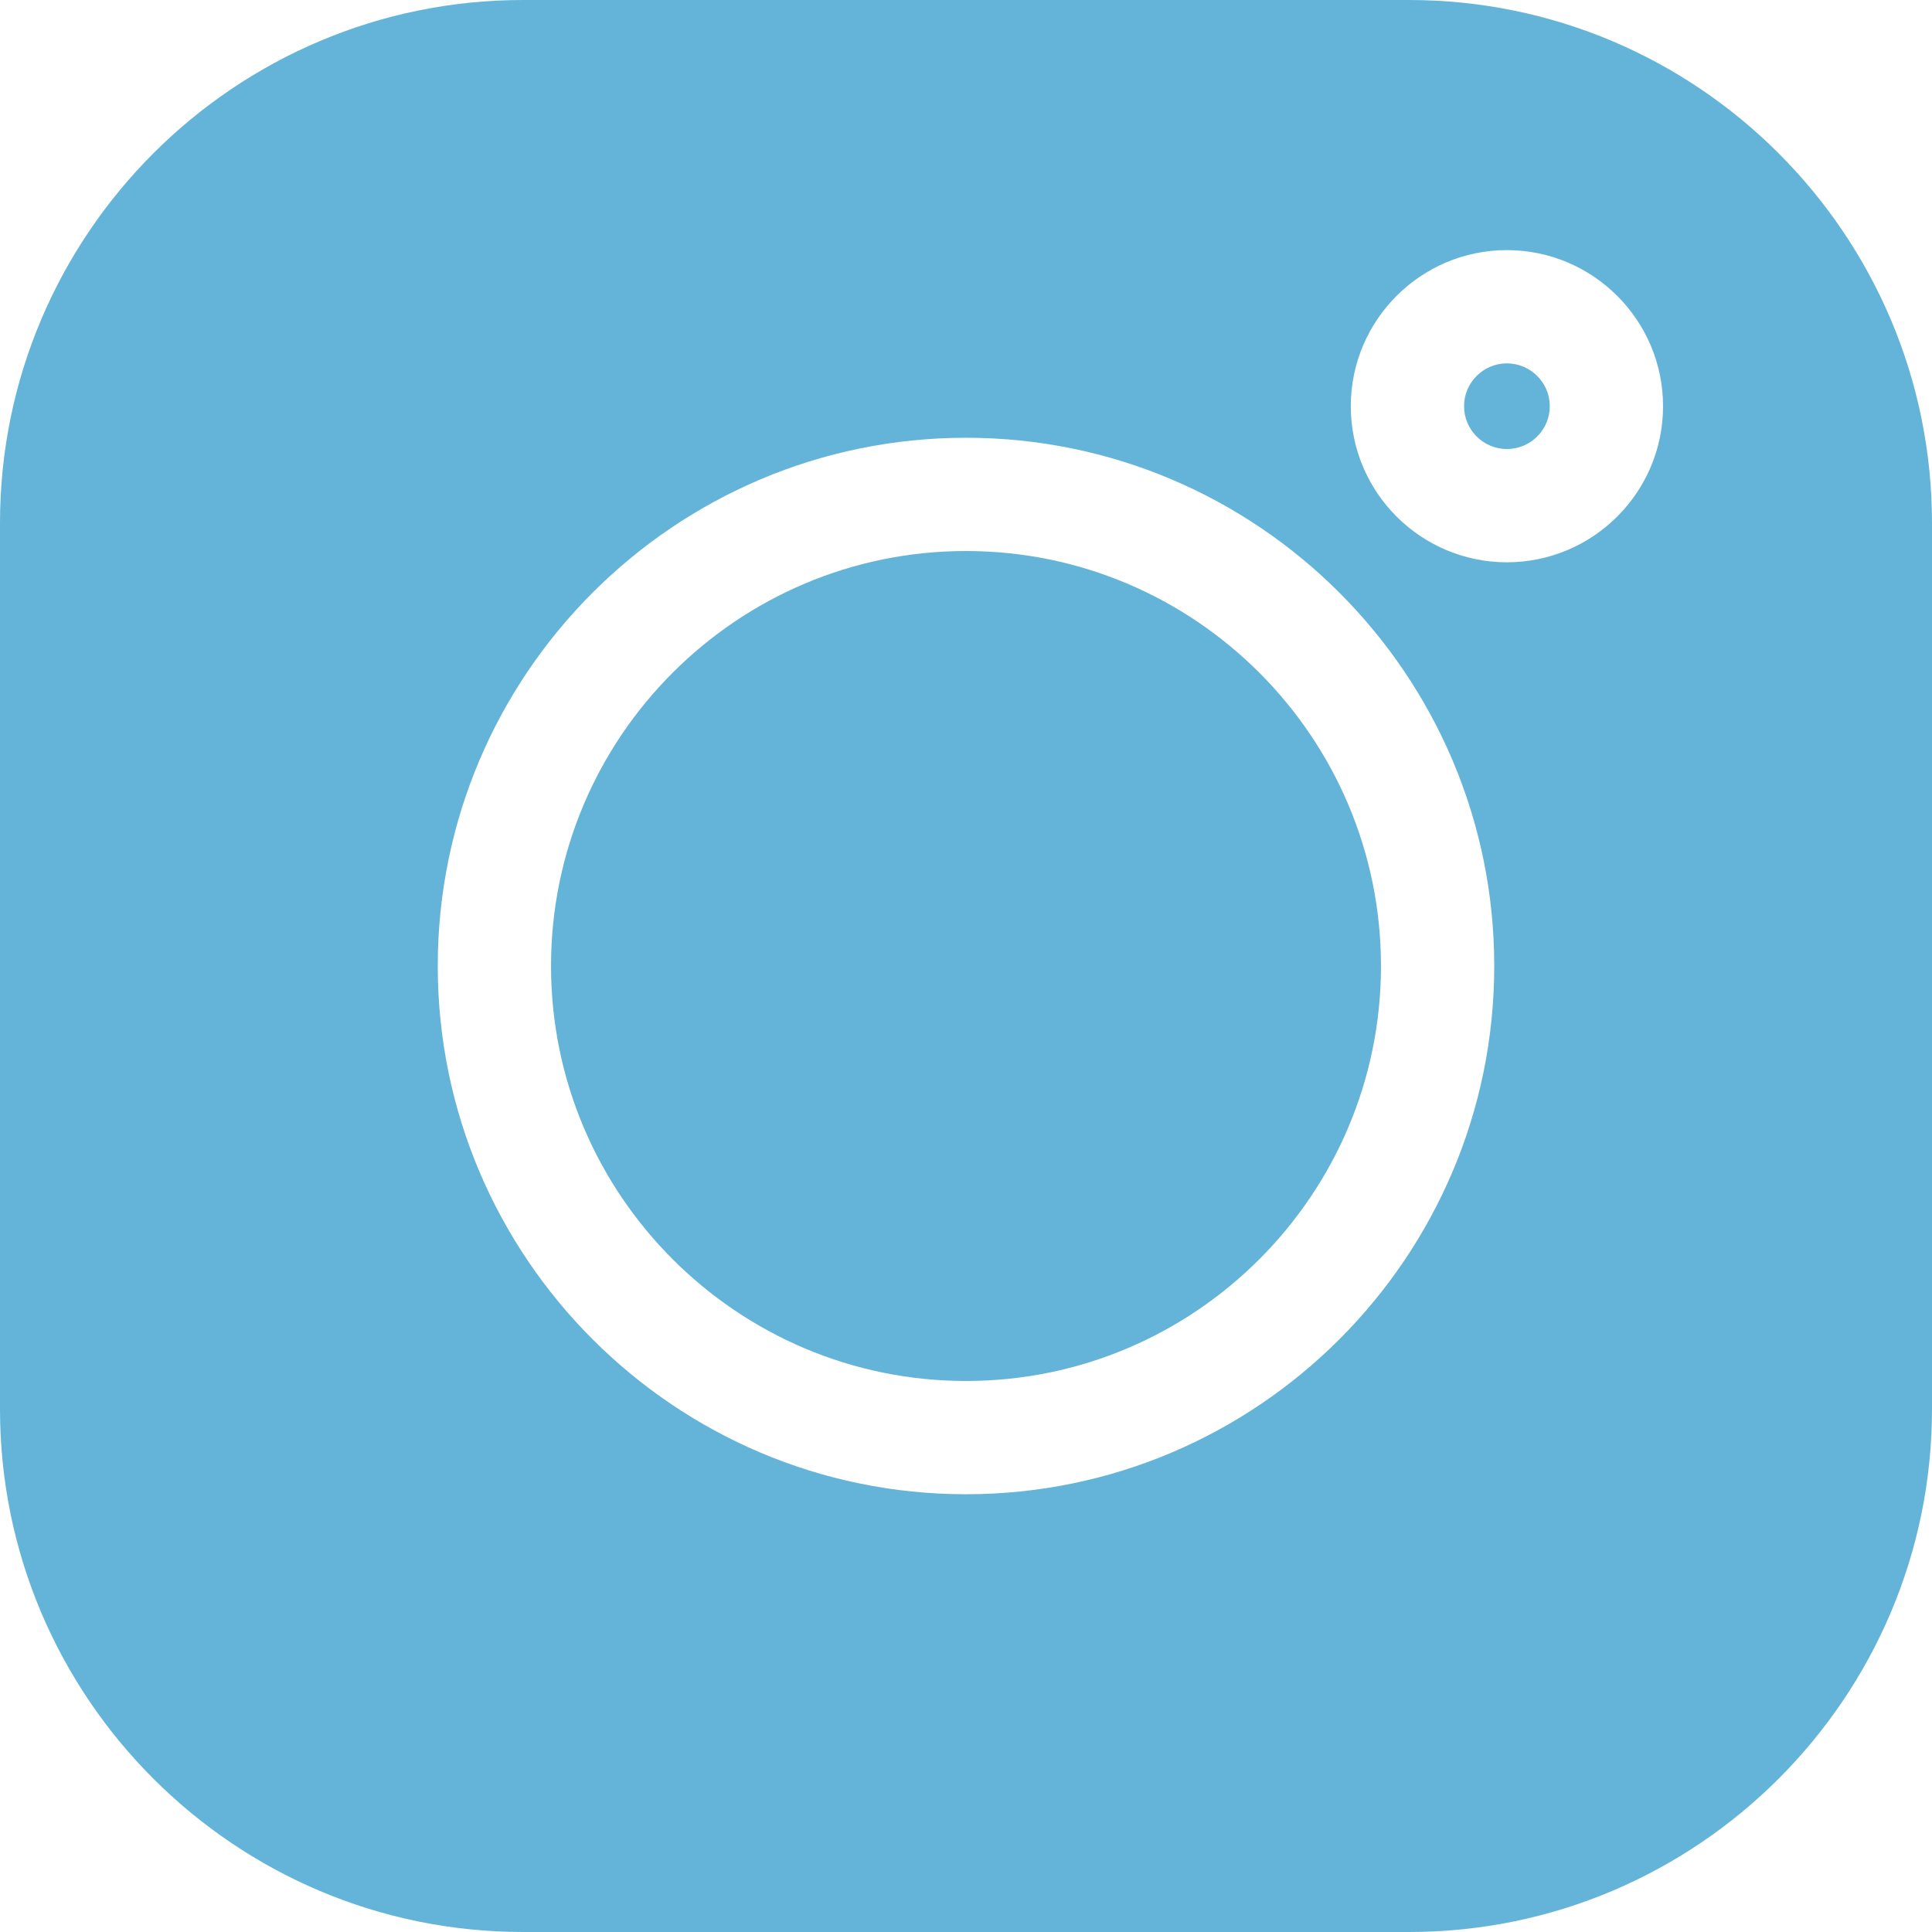 <svg width="24" height="24" viewBox="0 0 24 24" fill="none" xmlns="http://www.w3.org/2000/svg">
<path d="M17.503 0H6.497C2.914 0 0 2.914 0 6.497V17.504C0 21.086 2.914 24 6.497 24H17.504C21.086 24 24 21.086 24 17.504V6.497C24 2.914 21.086 0 17.503 0V0ZM12 18.562C8.381 18.562 5.438 15.618 5.438 12C5.438 8.381 8.381 5.438 12 5.438C15.618 5.438 18.562 8.381 18.562 12C18.562 15.618 15.618 18.562 12 18.562ZM18.719 6.985C17.65 6.985 16.78 6.116 16.78 5.046C16.78 3.977 17.65 3.107 18.719 3.107C19.788 3.107 20.659 3.977 20.659 5.046C20.659 6.116 19.788 6.985 18.719 6.985Z" fill="#64B4D9"/>
<path d="M12 6.845C9.157 6.845 6.845 9.157 6.845 12C6.845 14.842 9.157 17.155 12 17.155C14.843 17.155 17.155 14.842 17.155 12C17.155 9.157 14.843 6.845 12 6.845Z" fill="#64B4D9"/>
<path d="M18.719 4.514C18.426 4.514 18.187 4.753 18.187 5.046C18.187 5.339 18.426 5.578 18.719 5.578C19.013 5.578 19.252 5.34 19.252 5.046C19.252 4.753 19.013 4.514 18.719 4.514Z" fill="#64B4D9"/>
</svg>
